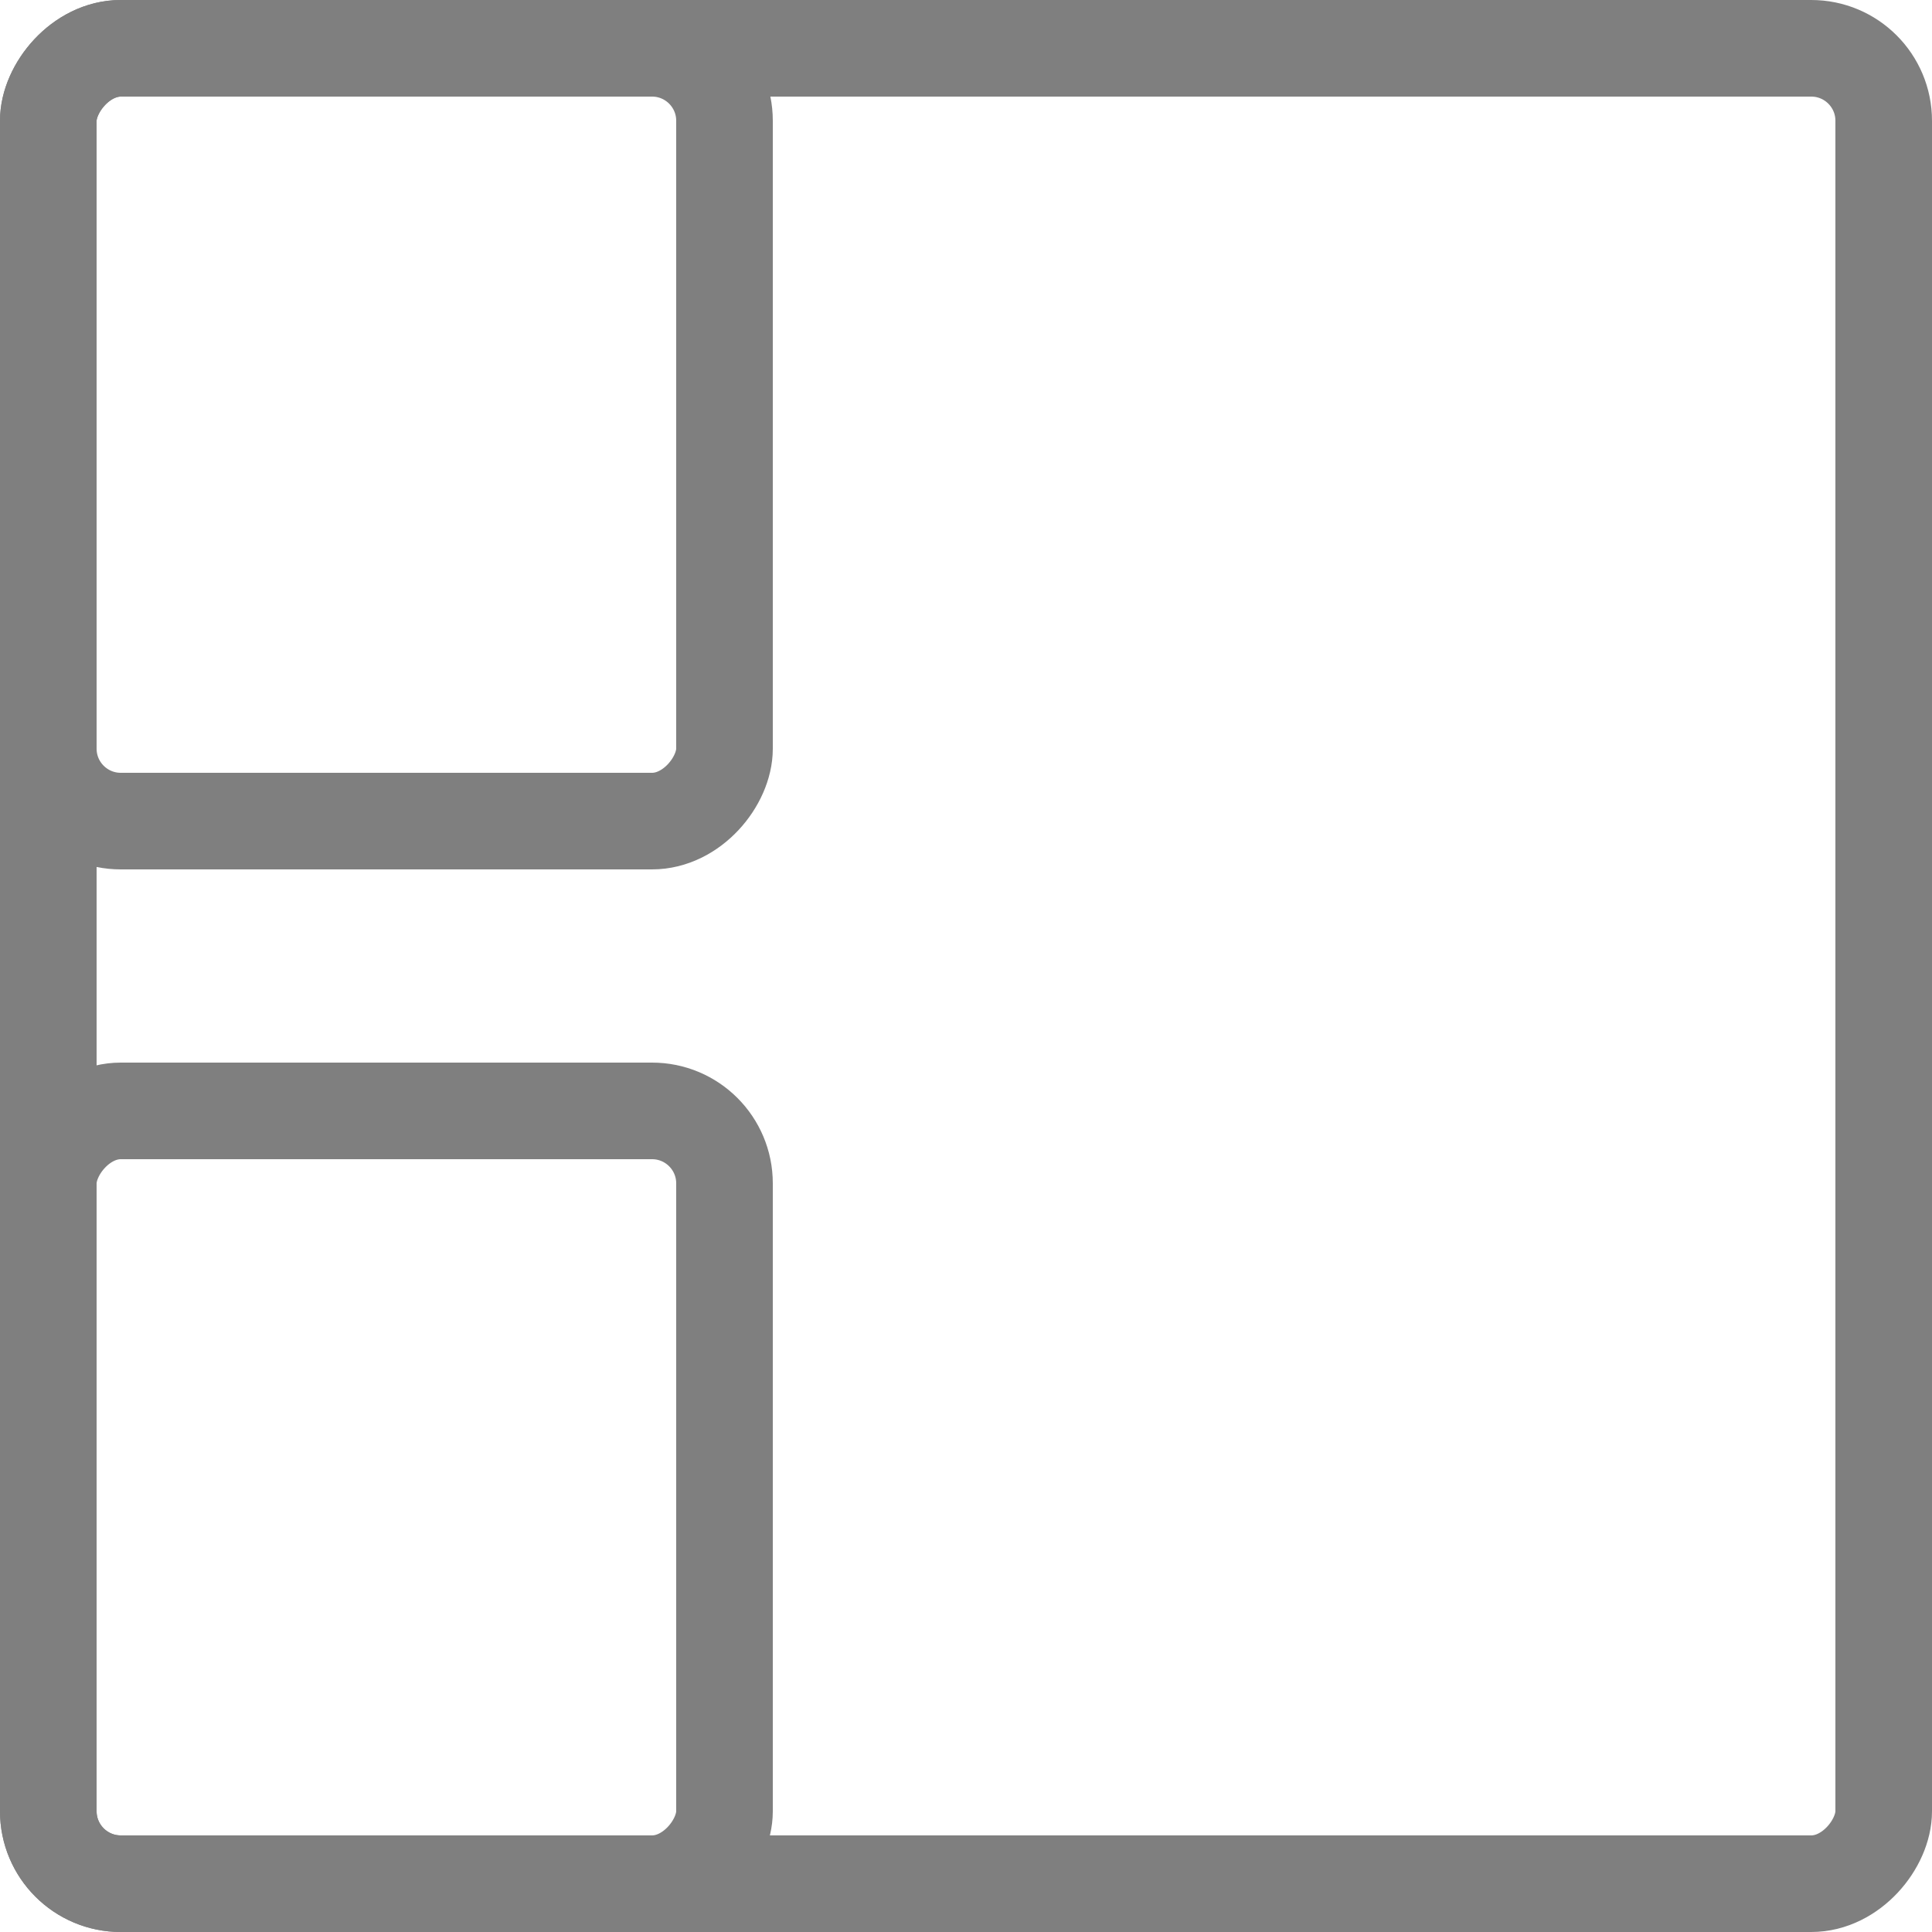 <svg width="20" height="20" viewBox="0 0 20 20" fill="none" xmlns="http://www.w3.org/2000/svg">
  <g opacity="0.5" clip-path="url(#clip0_309_61077)">
    <rect width="20" height="20" transform="matrix(1 0 0 -1 0 20)" />
    <rect x="0.5" y="-0.5" width="19" height="19" rx="0.75" transform="matrix(1 0 0 -1 0 19)" stroke="currentColor" />
    <rect x="0.5" y="-0.5" width="7" height="8" rx="0.75" transform="matrix(1 0 0 -1 0 8)" stroke="currentColor" />
    <rect x="0.5" y="-0.5" width="7" height="8" rx="0.75" transform="matrix(1 0 0 -1 0 19)" stroke="currentColor" />
  </g>
  <defs>
    <clipPath id="clip0_309_61077">
      <rect width="20" height="20" fill="white" transform="matrix(1 0 0 -1 0 20)" />
    </clipPath>
  </defs>
</svg>
